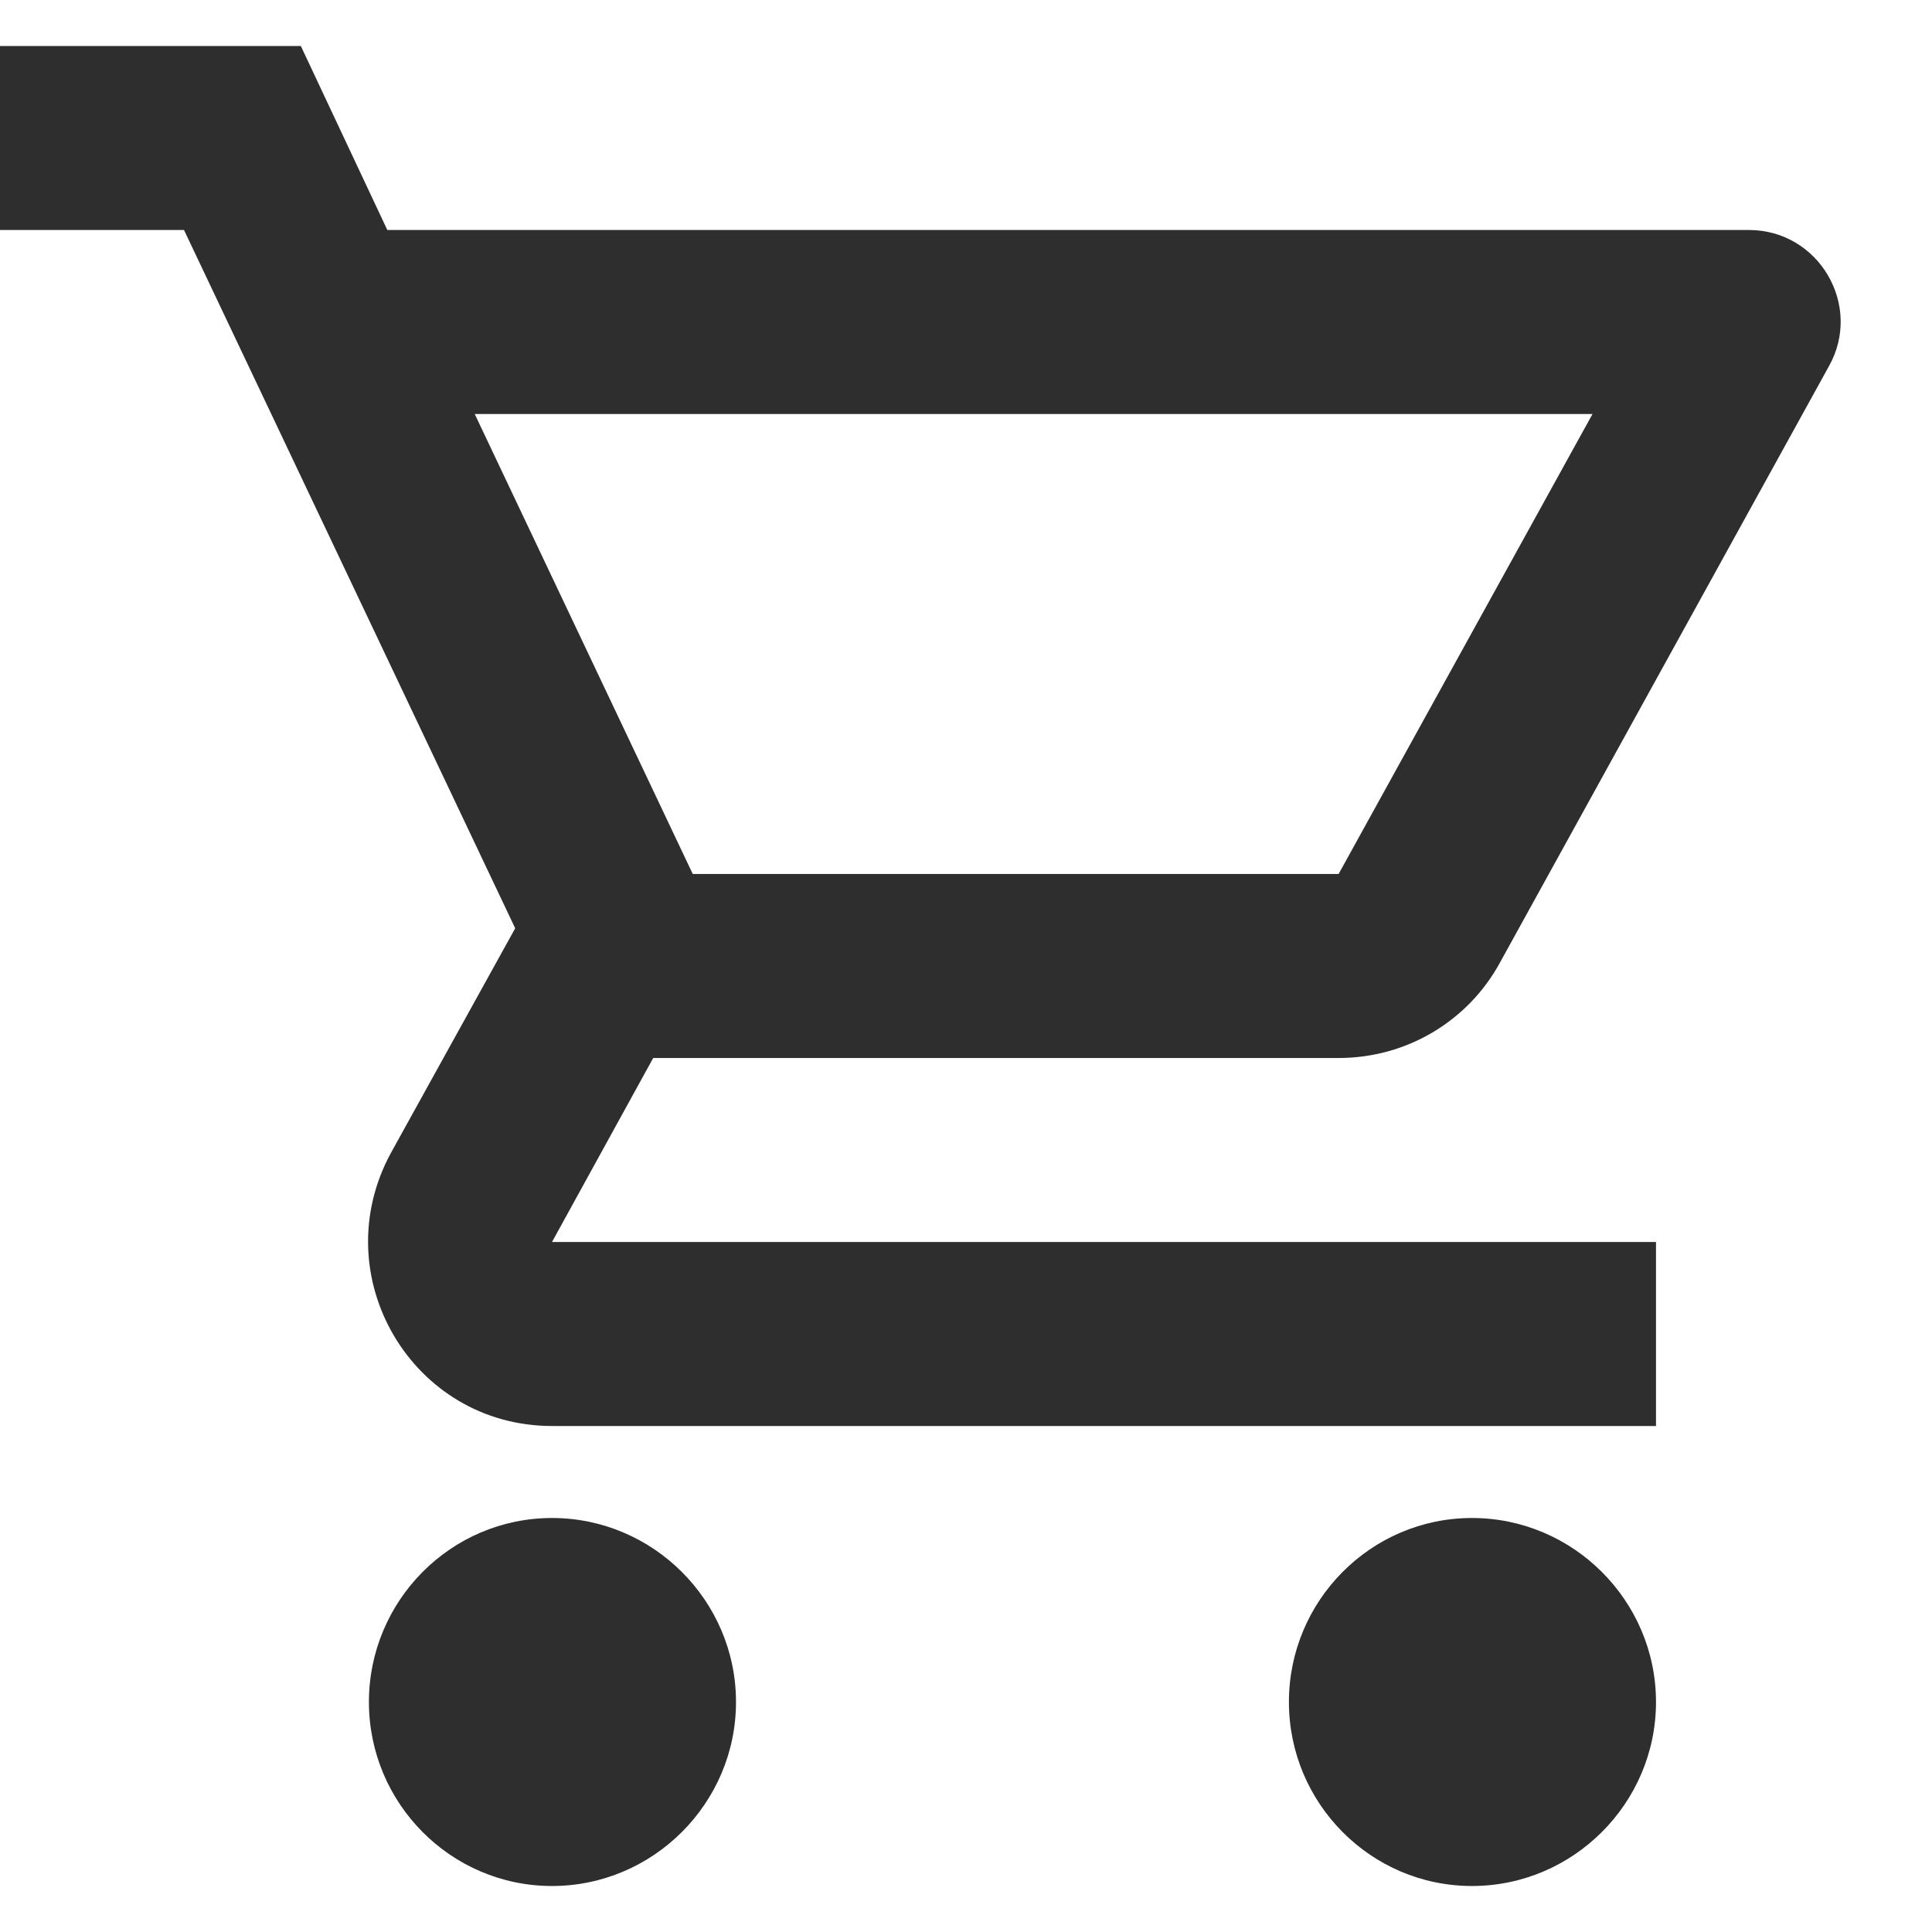 <svg width="21" height="21" viewBox="0 0 21 21" fill="none" xmlns="http://www.w3.org/2000/svg">
<path d="M14.55 11.5C15.3 11.5 15.96 11.09 16.3 10.47L19.88 3.98C20.25 3.32 19.77 2.5 19.01 2.5H4.21L3.27 0.5H-0V2.5H2L5.6 10.09L4.25 12.53C3.52 13.87 4.48 15.5 6 15.5H18V13.5H6L7.1 11.5H14.55ZM5.16 4.5H17.31L14.55 9.5H7.53L5.16 4.5ZM6 16.5C4.9 16.5 4.01 17.4 4.01 18.5C4.01 19.6 4.9 20.5 6 20.5C7.1 20.5 8 19.6 8 18.5C8 17.4 7.1 16.5 6 16.5ZM16 16.5C14.9 16.5 14.01 17.4 14.01 18.5C14.01 19.6 14.9 20.5 16 20.5C17.1 20.5 18 19.6 18 18.5C18 17.4 17.1 16.5 16 16.5Z" fill="#2E2E2E"/>
</svg>
